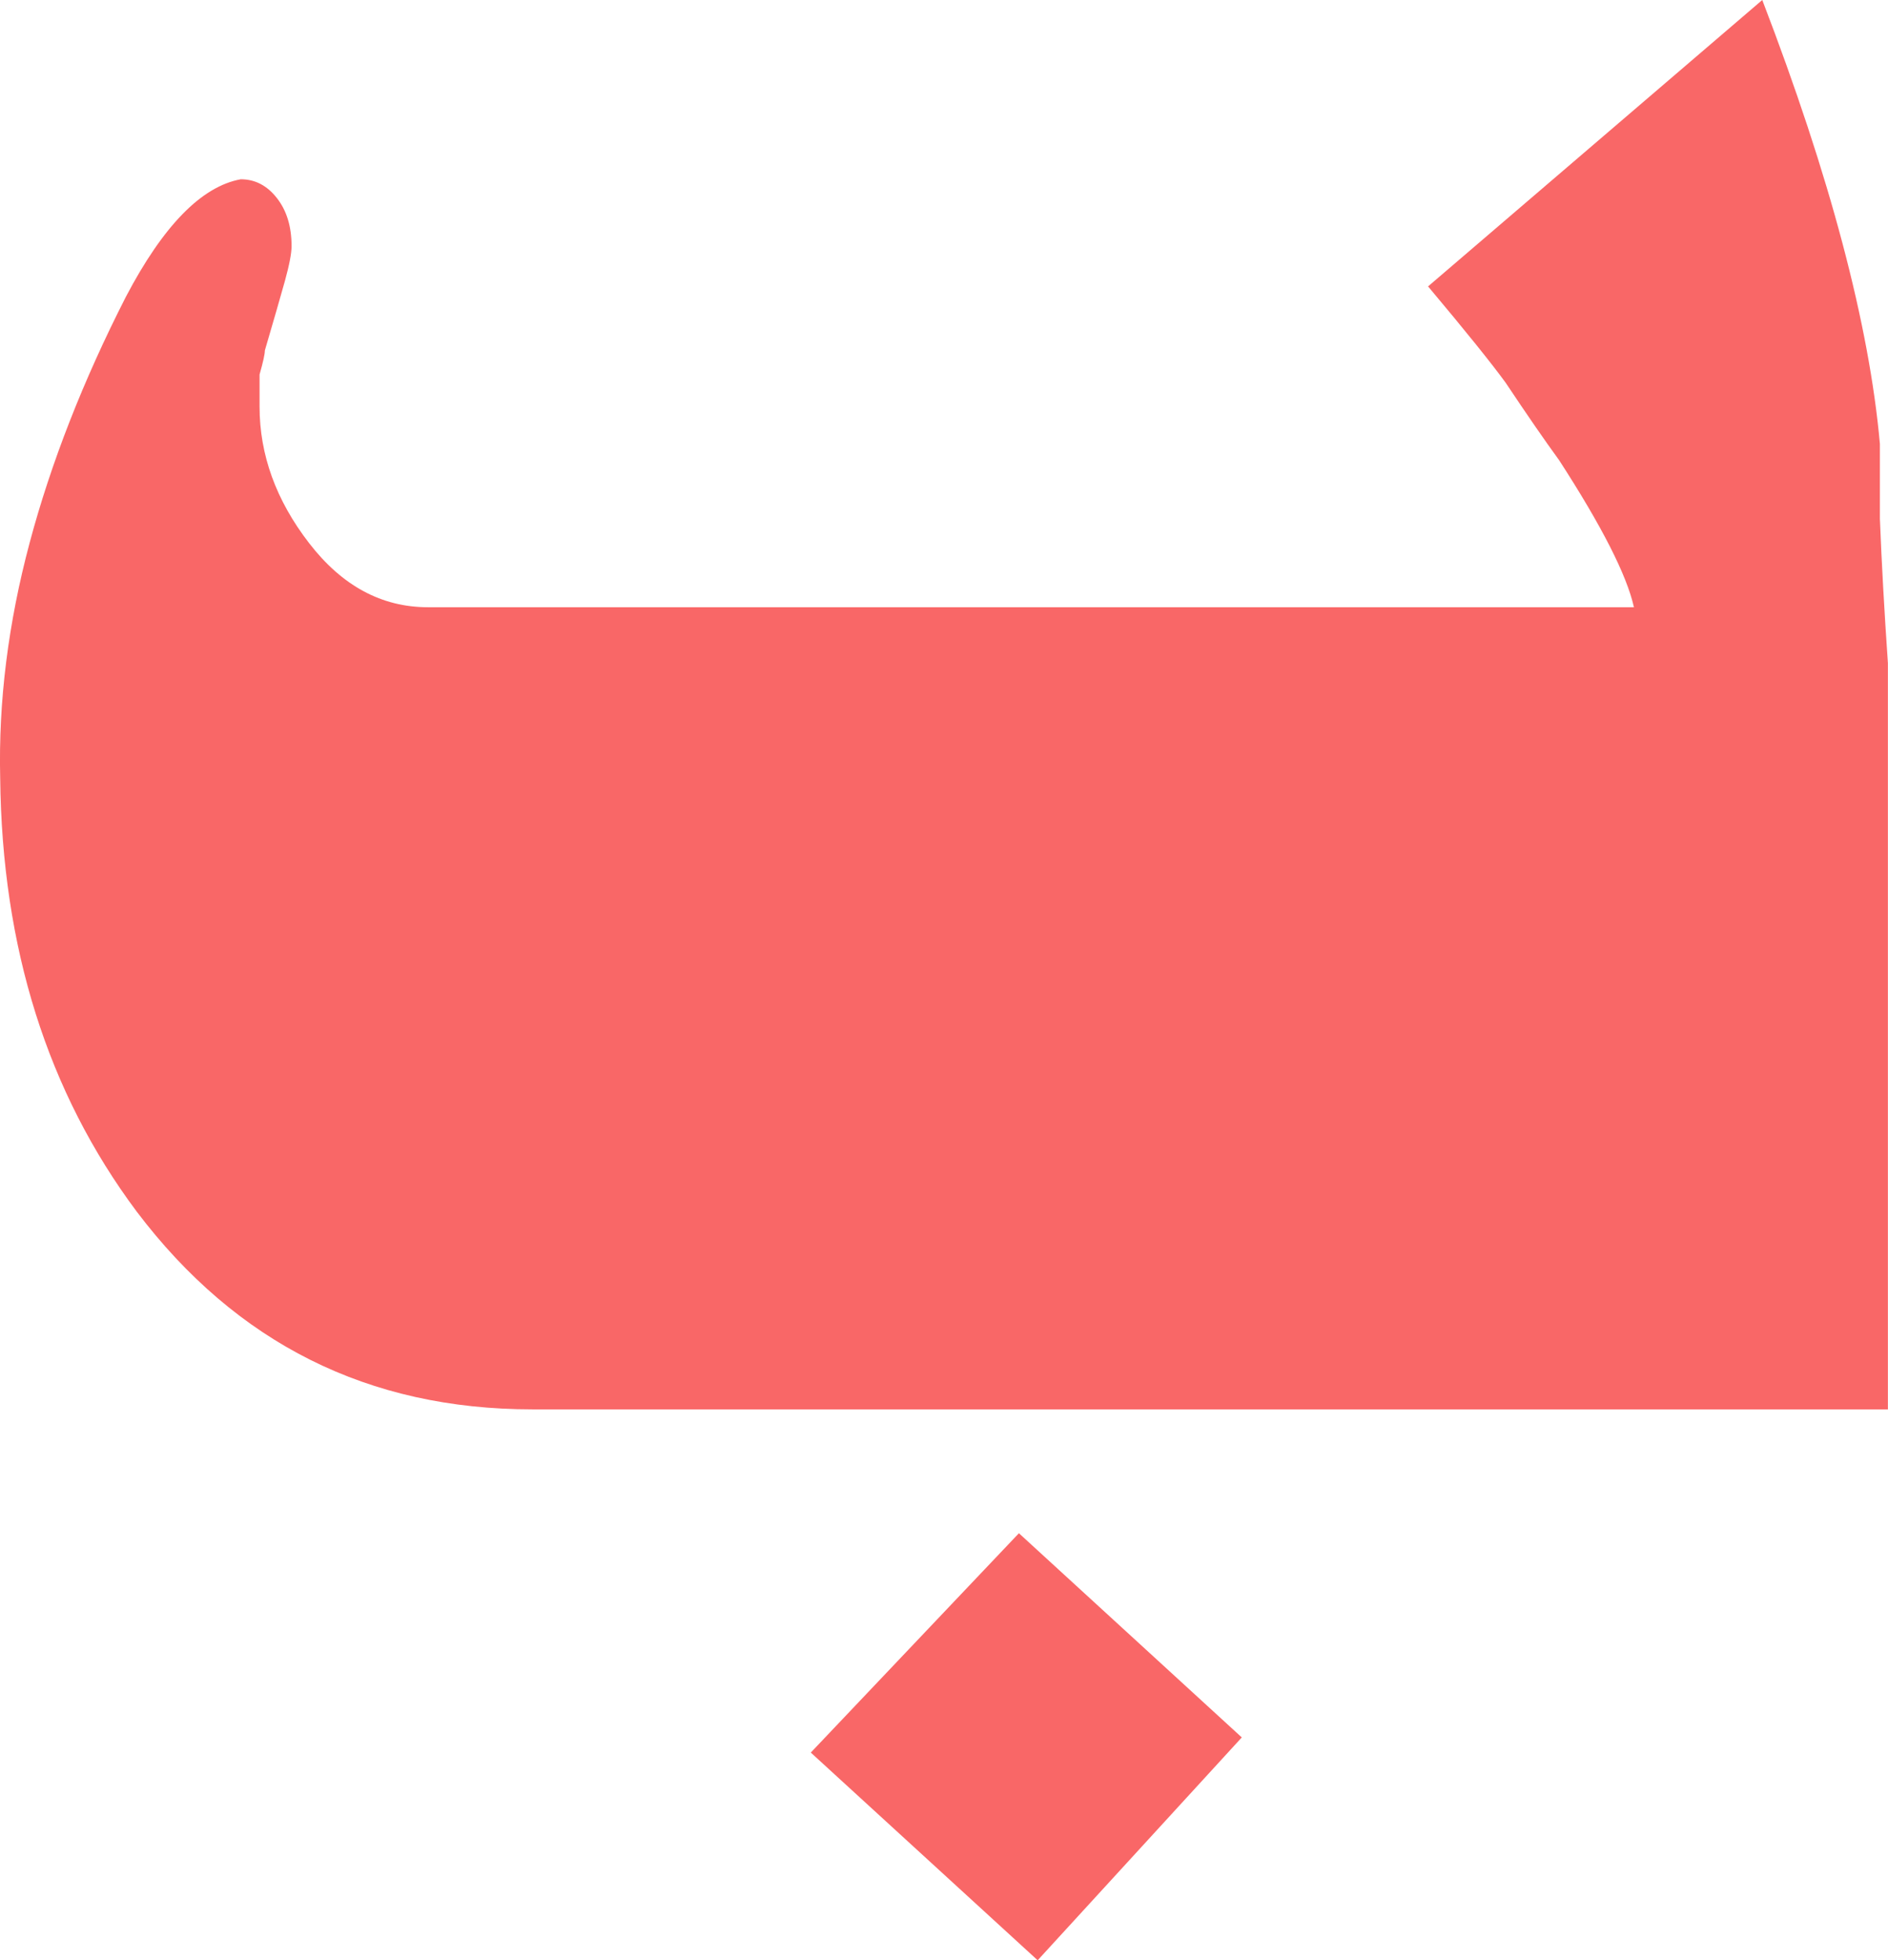 <?xml version="1.0" encoding="UTF-8"?>
<svg id="Layer_2" data-name="Layer 2" xmlns="http://www.w3.org/2000/svg" viewBox="0 0 195.81 203.27">
  <defs>
    <style>
      .cls-1 {
        fill: #f96767;
      }
    </style>
  </defs>
  <g id="Layer_1-2" data-name="Layer 1">
    <path class="cls-1" d="m195.81,146.15H55.21c-17.01,0-30.69-6.84-41.04-20.52C4.92,113.24.21,98.26.02,80.7c-.19-7.95.83-16.08,3.05-24.4,2.22-8.32,5.55-16.82,9.98-25.51,3.88-7.4,7.86-11.46,11.92-12.2,1.48,0,2.73.65,3.74,1.94,1.02,1.29,1.53,2.96,1.53,4.99,0,.74-.23,1.94-.69,3.61-.46,1.66-1.16,4.07-2.08,7.21,0,.37-.18,1.2-.55,2.5v3.33c0,4.99,1.71,9.71,5.13,14.14,3.42,4.44,7.53,6.66,12.34,6.66h125.07c-.74-3.33-3.33-8.41-7.76-15.25-1.48-2.03-3.33-4.71-5.55-8.04-1.48-2.03-4.16-5.36-8.04-9.98L182.77,0c7.03,18.3,11.09,33.65,12.2,46.03v7.76c.18,4.62.46,9.61.83,14.98v77.37h0Zm-90.13,12.85l23.11,21.17-21.17,23.11-23.53-21.54,21.58-22.74h0Z"/>
  </g>
</svg>